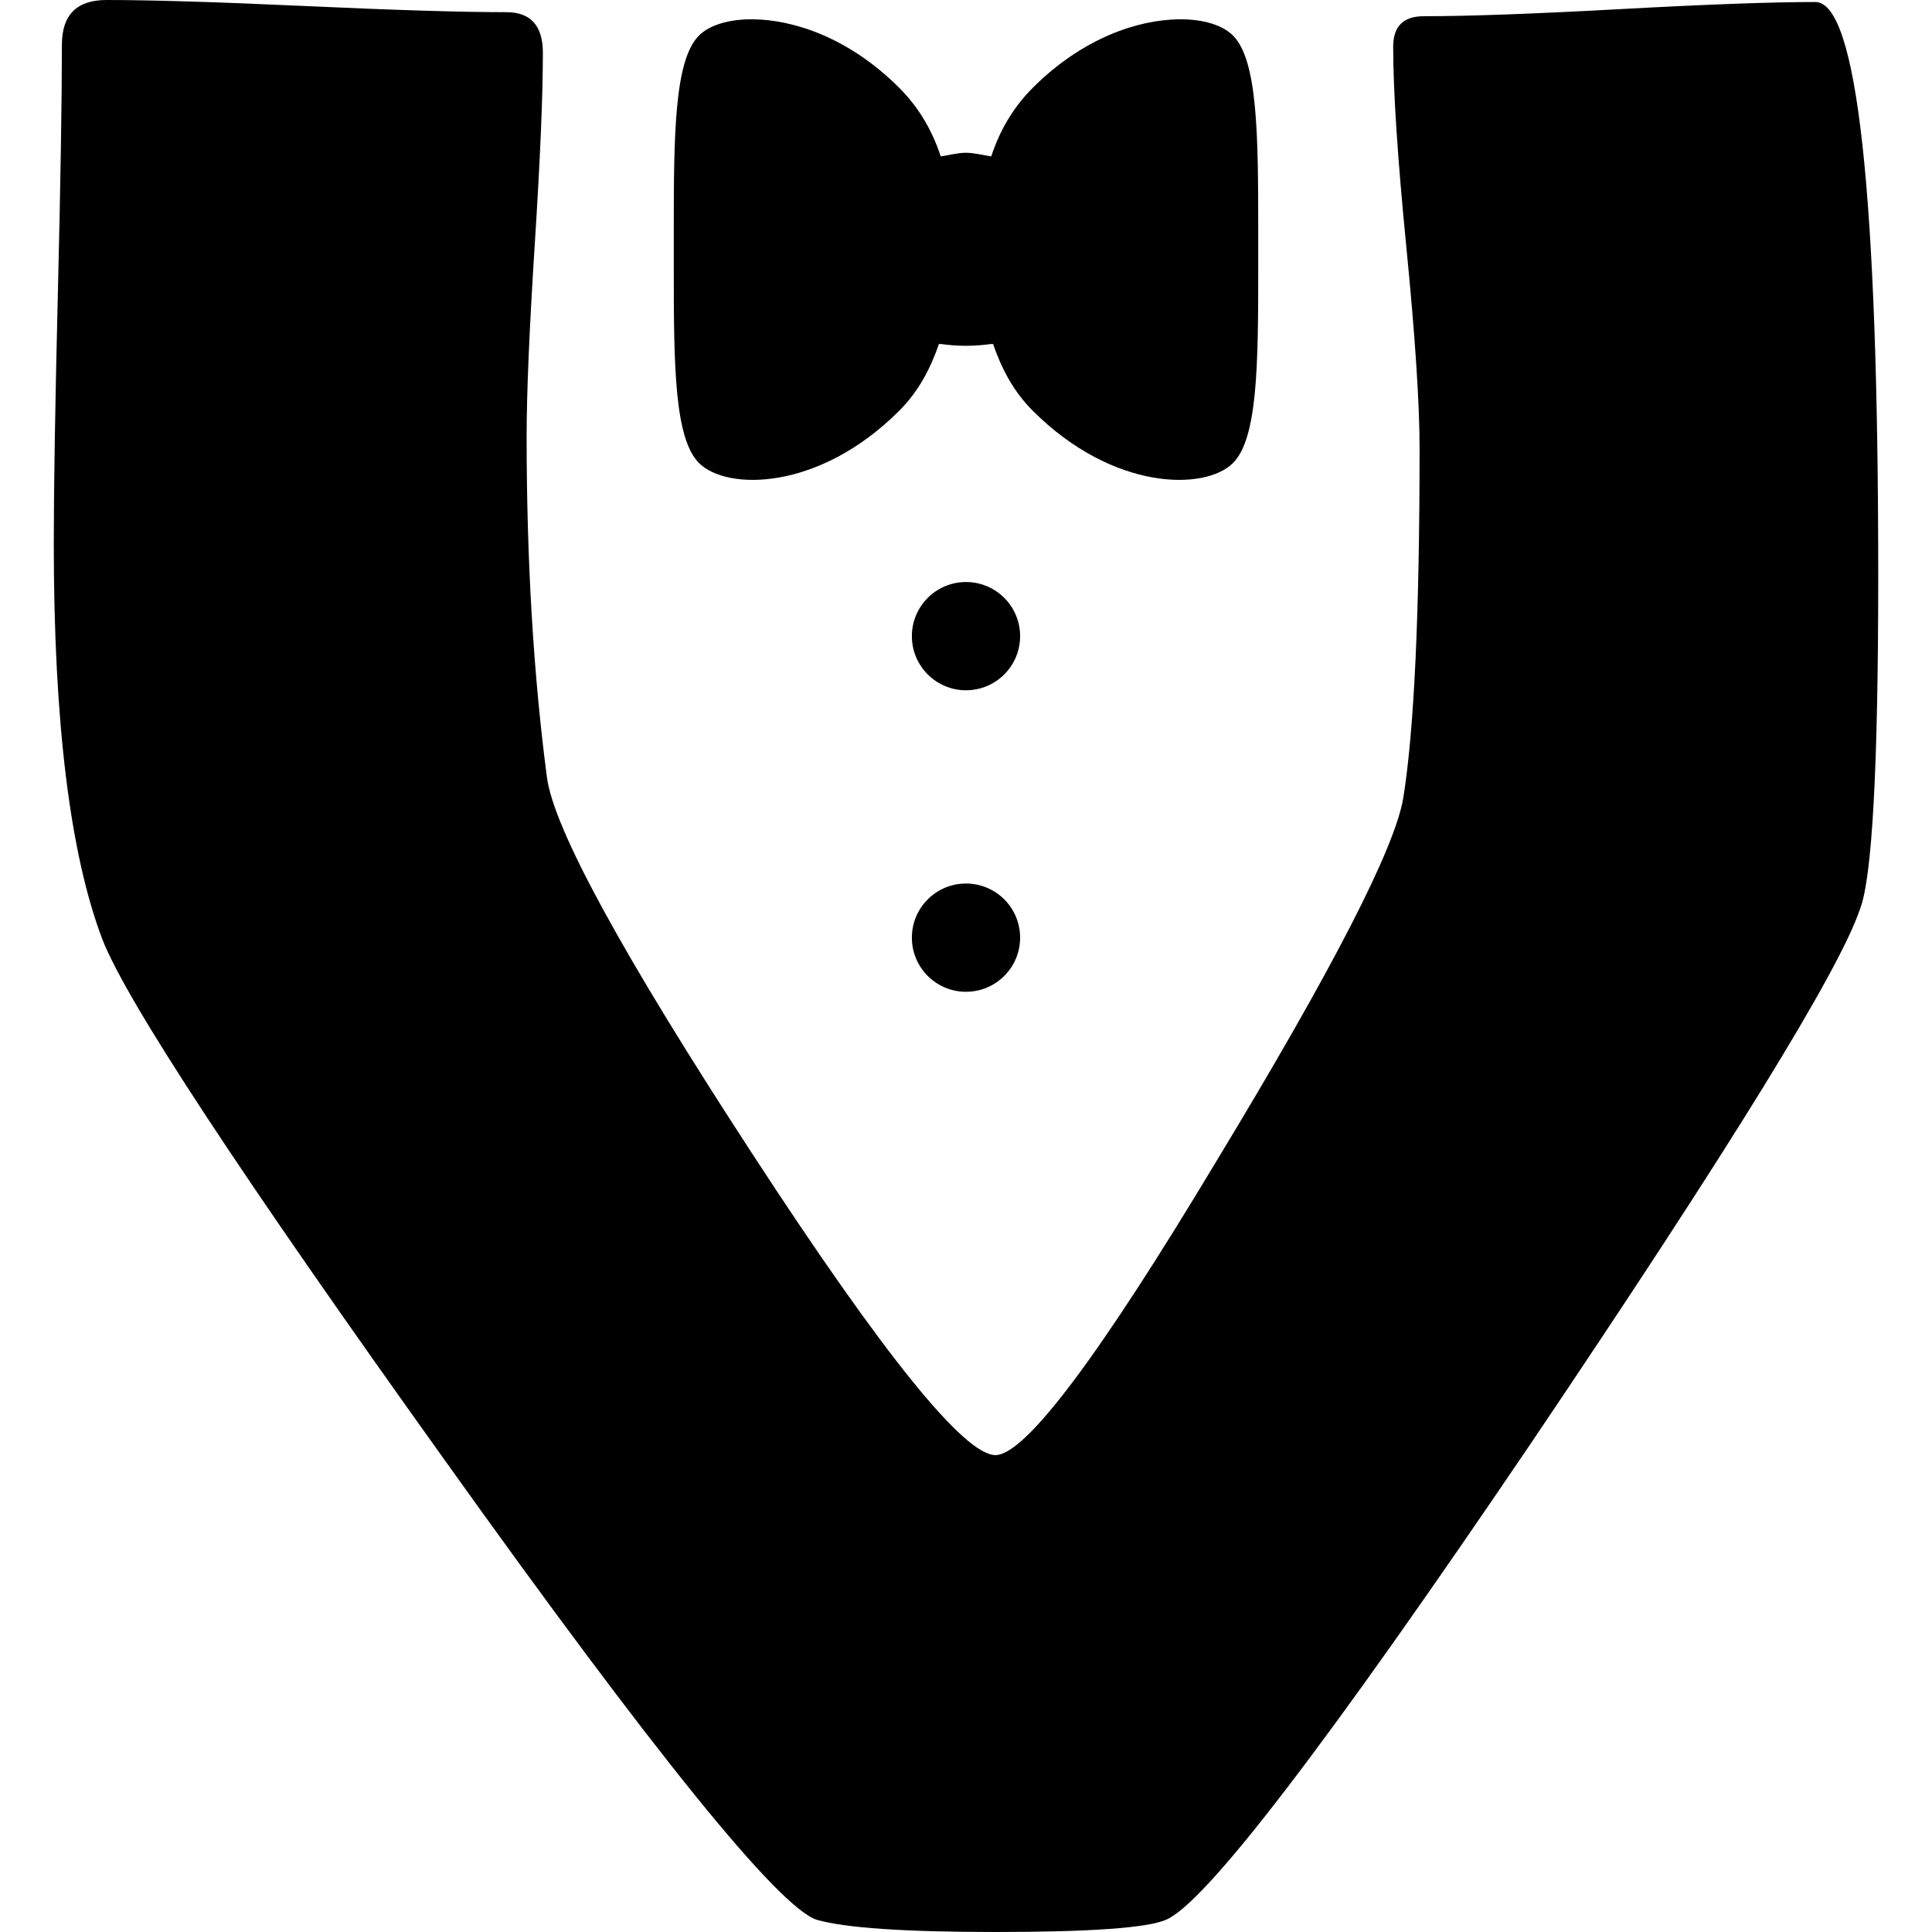 <svg xmlns="http://www.w3.org/2000/svg" viewBox="0 0 512 512">
	<g transform="translate(0,-540.362)" fill="#000000">
		<path d="m 497.749,693.103 c 0,50.554 -1.613,79.956 -4.842,88.197 -5.381,16.14 -34.42,63.285 -87.127,141.449 -54.139,79.956 -86.407,122.08 -96.806,126.385 -5.02,2.152 -20.078,3.228 -45.175,3.228 -24.021,0 -39.801,-1.076 -47.328,-3.228 -10.038,-3.229 -42.845,-43.738 -98.419,-121.543 C 63.908,851.939 33.614,805.866 27.157,789.371 18.556,766.78 14.252,731.822 14.252,684.494 c 0,-14.698 0.36,-36.75 1.076,-66.151 0.716,-29.402 1.076,-51.447 1.076,-66.151 0,-7.887 3.943,-11.83 11.83,-11.83 11.831,0 29.491,0.537 52.973,1.613 23.49,1.076 41.143,1.615 52.98,1.615 6.45,0 9.679,3.583 9.679,10.754 0,11.475 -0.716,28.413 -2.153,50.827 -1.43,22.408 -2.152,39.345 -2.152,50.821 0,32.984 1.797,63.106 5.381,90.355 1.79,13.622 19.989,46.967 54.587,100.028 34.597,53.068 56.024,79.602 64.271,79.602 7.887,0 27.426,-25.996 58.619,-77.987 30.838,-50.91 47.328,-83.001 49.48,-96.269 2.867,-17.926 4.304,-48.758 4.304,-92.502 0,-11.83 -1.165,-29.579 -3.495,-53.246 -2.335,-23.661 -3.501,-41.408 -3.501,-53.244 0,-5.375 2.691,-8.066 8.07,-8.066 11.831,0 29.218,-0.627 52.169,-1.886 22.945,-1.253 40.155,-1.88 51.632,-1.88 11.114,0 16.671,50.733 16.671,152.204 z"/>
		<path d="m 199.592,545.476 c -6.451,-0.077 -11.594,1.548 -14.344,4.297 -6.485,6.487 -6.697,25.866 -6.691,51.632 0,3.405 0,6.414 0,10.039 -0.006,25.877 0.183,45.127 6.691,51.631 7.338,7.342 31.743,7.456 53.062,-13.864 5.303,-5.303 8.355,-11.441 10.517,-17.69 0.012,-0.041 0.462,0.047 0.48,0 2.146,0.301 4.423,0.48 6.693,0.48 2.264,0 4.545,-0.183 6.691,-0.48 0.154,-0.012 0.325,0.018 0.48,0 2.164,6.249 5.214,12.387 10.517,17.69 21.319,21.319 45.719,21.206 53.062,13.864 6.504,-6.504 6.697,-25.754 6.693,-51.631 0,-3.625 0,-6.634 0,-10.039 0.005,-25.766 -0.207,-45.145 -6.693,-51.632 -2.756,-2.749 -7.893,-4.374 -14.344,-4.297 -10.743,0.135 -25.398,4.842 -38.719,18.162 -5.474,5.474 -8.874,11.712 -10.997,18.168 -2.151,-0.297 -4.421,-0.958 -6.691,-0.958 -2.27,0 -4.547,0.661 -6.693,0.958 -2.123,-6.457 -5.529,-12.694 -10.997,-18.168 -13.327,-13.32 -27.976,-18.032 -38.725,-18.162 l 0.006,0 z"/>
		<path d="m 270.343,708.947 c 0,7.917 -6.42,14.344 -14.342,14.344 -7.923,0 -14.344,-6.426 -14.344,-14.344 0,-7.922 6.42,-14.342 14.344,-14.342 7.922,0 14.342,6.42 14.342,14.342 z"/>
		<path d="m 270.343,788.85 c 0,7.923 -6.42,14.344 -14.342,14.344 -7.923,0 -14.344,-6.42 -14.344,-14.344 0,-7.922 6.42,-14.342 14.344,-14.342 7.922,0 14.342,6.42 14.342,14.342 z"/>
	</g>
</svg>
